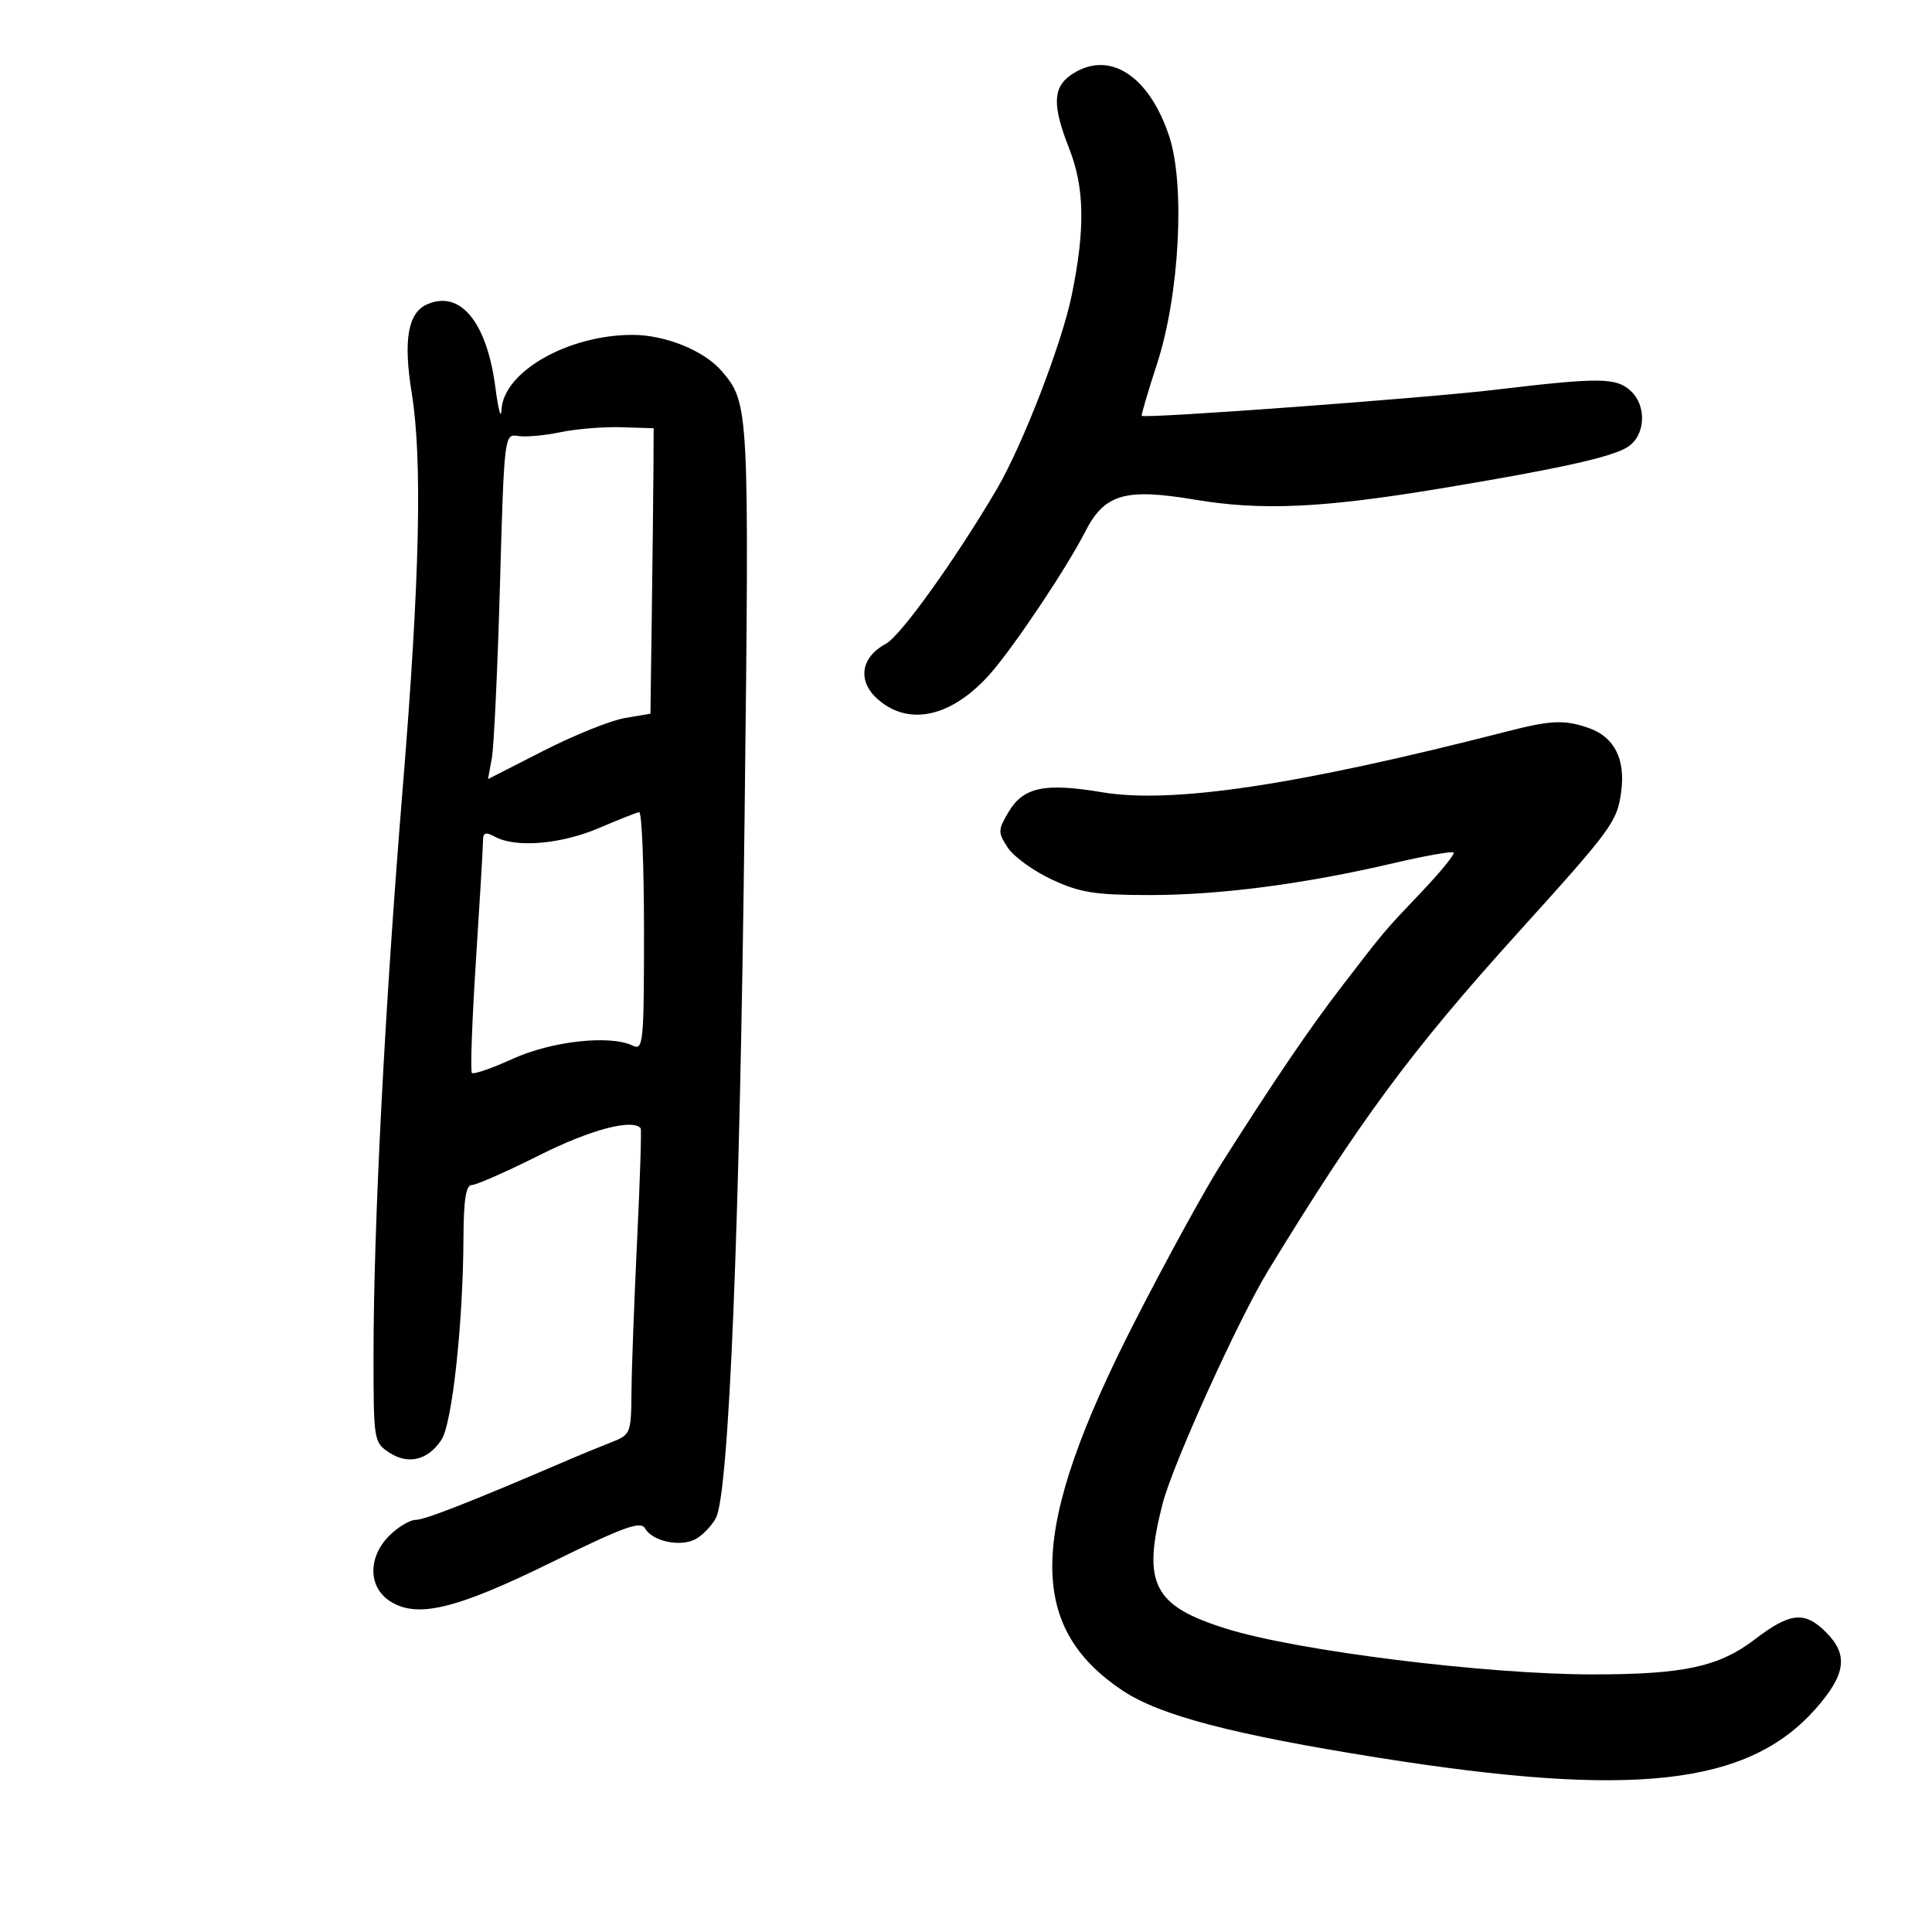 <svg xmlns="http://www.w3.org/2000/svg" width="300" height="300" viewBox="0 0 300 300" version="1.1">
	<path d="M 166.250 11.674 C 163.473 13.612, 163.411 16.430, 166 23 C 168.409 29.112, 168.529 35.495, 166.427 45.792 C 164.878 53.379, 158.787 69.144, 154.755 76 C 148.374 86.851, 139.840 98.748, 137.564 99.966 C 133.590 102.093, 133.093 105.823, 136.404 108.671 C 141.257 112.846, 147.923 111.269, 153.821 104.551 C 157.496 100.365, 165.661 88.145, 168.489 82.599 C 171.501 76.690, 174.672 75.763, 185.596 77.596 C 195.858 79.319, 205.351 78.889, 223.500 75.880 C 242.105 72.796, 250.301 70.981, 252.750 69.403 C 255.532 67.611, 255.755 62.993, 253.171 60.655 C 250.917 58.615, 248.281 58.598, 232.208 60.519 C 221.332 61.819, 177.904 65.021, 177.290 64.569 C 177.175 64.484, 178.248 60.834, 179.675 56.457 C 183.147 45.806, 184.056 28.696, 181.551 21.153 C 178.361 11.549, 172.042 7.634, 166.250 11.674 M 66.268 47.281 C 63.334 48.607, 62.608 52.864, 63.929 61 C 65.609 71.342, 65.186 89.956, 62.535 122.364 C 59.750 156.412, 58 190.383, 58 210.412 C 58 223.681, 58.049 223.986, 60.451 225.560 C 63.407 227.497, 66.470 226.738, 68.558 223.552 C 70.216 221.021, 71.912 205.446, 71.966 192.250 C 71.990 186.328, 72.353 184.003, 73.250 184.012 C 73.938 184.018, 78.685 181.925, 83.799 179.361 C 91.664 175.418, 98.164 173.687, 99.481 175.186 C 99.633 175.359, 99.387 183.150, 98.934 192.500 C 98.482 201.850, 98.086 212.483, 98.056 216.129 C 98.001 222.661, 97.953 222.776, 94.750 224.029 C 92.962 224.728, 90.150 225.881, 88.500 226.591 C 73.504 233.046, 65.996 236, 64.583 236 C 63.662 236, 61.805 237.105, 60.455 238.455 C 57.127 241.782, 57.156 246.401, 60.520 248.605 C 64.724 251.360, 70.739 249.915, 85.738 242.547 C 96.827 237.099, 99.495 236.132, 100.159 237.320 C 101.285 239.331, 105.637 240.265, 107.998 239.001 C 109.074 238.425, 110.496 236.952, 111.158 235.727 C 113.191 231.965, 114.875 190.863, 115.619 126.848 C 116.358 63.222, 116.327 62.611, 112.085 57.644 C 109.358 54.450, 103.339 52, 98.218 52 C 88.174 52, 78.136 57.749, 77.873 63.651 C 77.803 65.218, 77.377 63.658, 76.927 60.184 C 75.602 49.977, 71.443 44.943, 66.268 47.281 M 87 67.117 C 84.525 67.635, 81.554 67.896, 80.398 67.696 C 78.326 67.339, 78.286 67.674, 77.631 90.917 C 77.265 103.888, 76.698 115.958, 76.371 117.740 L 75.776 120.979 84.410 116.574 C 89.159 114.151, 94.834 111.866, 97.022 111.496 L 101 110.824 101.217 94.912 C 101.336 86.160, 101.448 76.188, 101.467 72.750 L 101.500 66.500 96.500 66.338 C 93.750 66.248, 89.475 66.599, 87 67.117 M 234 113.581 C 201.354 121.952, 181.995 124.855, 171.081 123.014 C 162.224 121.520, 158.888 122.227, 156.610 126.084 C 154.945 128.902, 154.937 129.256, 156.492 131.628 C 157.405 133.022, 160.481 135.247, 163.326 136.572 C 167.704 138.610, 170.038 138.981, 178.500 138.984 C 189.408 138.989, 202.535 137.273, 216.392 134.032 C 221.283 132.888, 225.478 132.144, 225.713 132.380 C 225.949 132.615, 223.747 135.329, 220.821 138.410 C 214.782 144.769, 215.191 144.285, 208.479 153 C 203.420 159.569, 198.040 167.484, 189.597 180.780 C 187.054 184.785, 181.015 195.810, 176.176 205.280 C 159.697 237.534, 159.223 252.488, 174.361 262.539 C 180.144 266.379, 191.422 269.335, 214 272.929 C 253.634 279.239, 271.458 277.239, 281.964 265.304 C 286.634 259.999, 287.041 256.950, 283.545 253.455 C 280.231 250.140, 277.992 250.360, 272.520 254.537 C 266.898 258.828, 261.490 260, 247.305 260 C 230.846 260, 201.671 256.378, 190.607 252.960 C 179.067 249.396, 177.306 245.986, 180.537 233.460 C 182.110 227.363, 192.305 204.860, 196.928 197.283 C 211.170 173.938, 219.156 163.136, 235.680 144.863 C 250.394 128.594, 251.107 127.618, 251.739 122.910 C 252.416 117.864, 250.662 114.426, 246.707 113.048 C 242.932 111.732, 240.873 111.818, 234 113.581 M 93 128.581 C 87.174 131.078, 80.146 131.684, 76.934 129.965 C 75.389 129.138, 75 129.258, 75 130.564 C 75 131.464, 74.506 139.836, 73.903 149.169 C 73.299 158.502, 73.018 166.352, 73.278 166.612 C 73.539 166.872, 76.395 165.881, 79.626 164.410 C 85.672 161.657, 94.743 160.661, 98.250 162.364 C 99.884 163.158, 100 161.985, 100 144.607 C 100 134.373, 99.662 126.050, 99.250 126.112 C 98.838 126.173, 96.025 127.284, 93 128.581" stroke="none" fill="black" fill-rule="evenodd"/>
</svg>